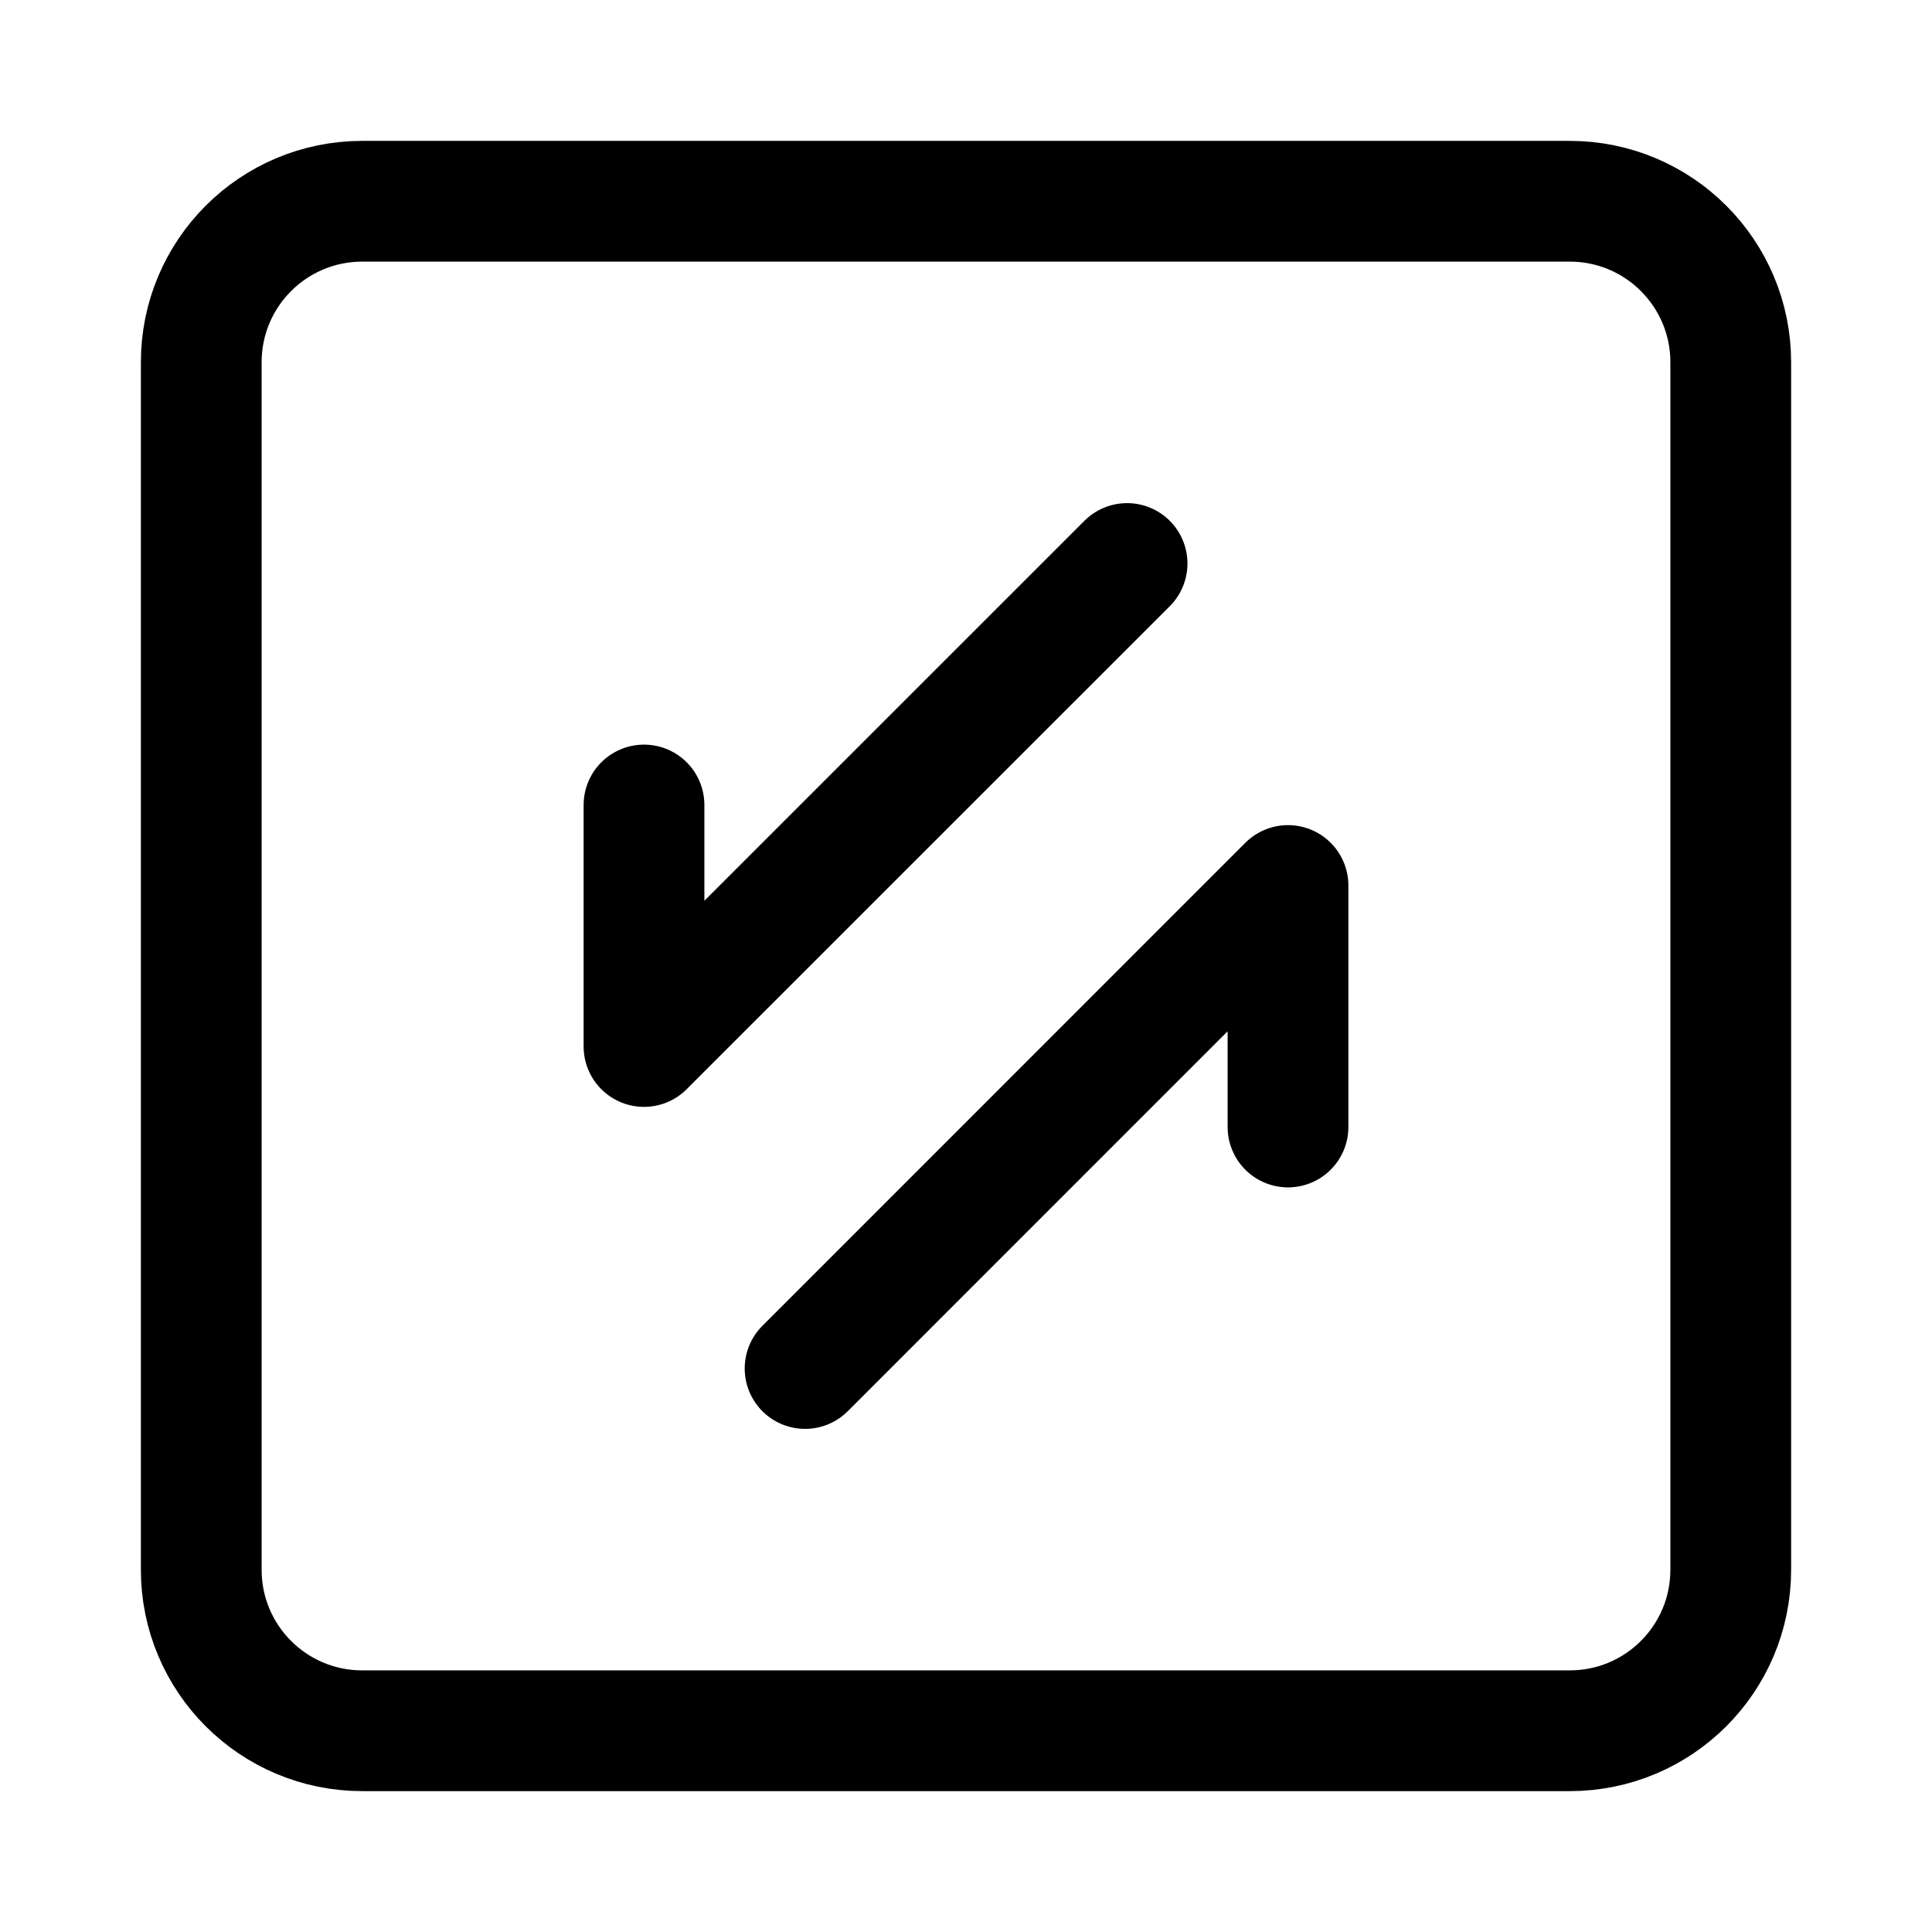 <svg width="24" height="24" viewBox="0 0 24 24" fill="none" xmlns="http://www.w3.org/2000/svg">
    <path d="M8 10V13L14.001 7" stroke="currentColor" stroke-width="1.5" stroke-linecap="round" stroke-linejoin="round"/>
    <path d="M16 14L16 11L10.001 17" stroke="currentColor" stroke-width="1.5" stroke-linecap="round" stroke-linejoin="round"/>
    <path d="M21.5 4.5V19.5C21.5 20.605 20.605 21.5 19.5 21.5H4.5C3.395 21.5 2.5 20.605 2.5 19.5V4.5C2.5 3.395 3.395 2.5 4.5 2.5H19.5C20.605 2.5 21.5 3.395 21.5 4.5Z" stroke="currentColor" stroke-width="1.5" stroke-linejoin="round"/>
</svg>

